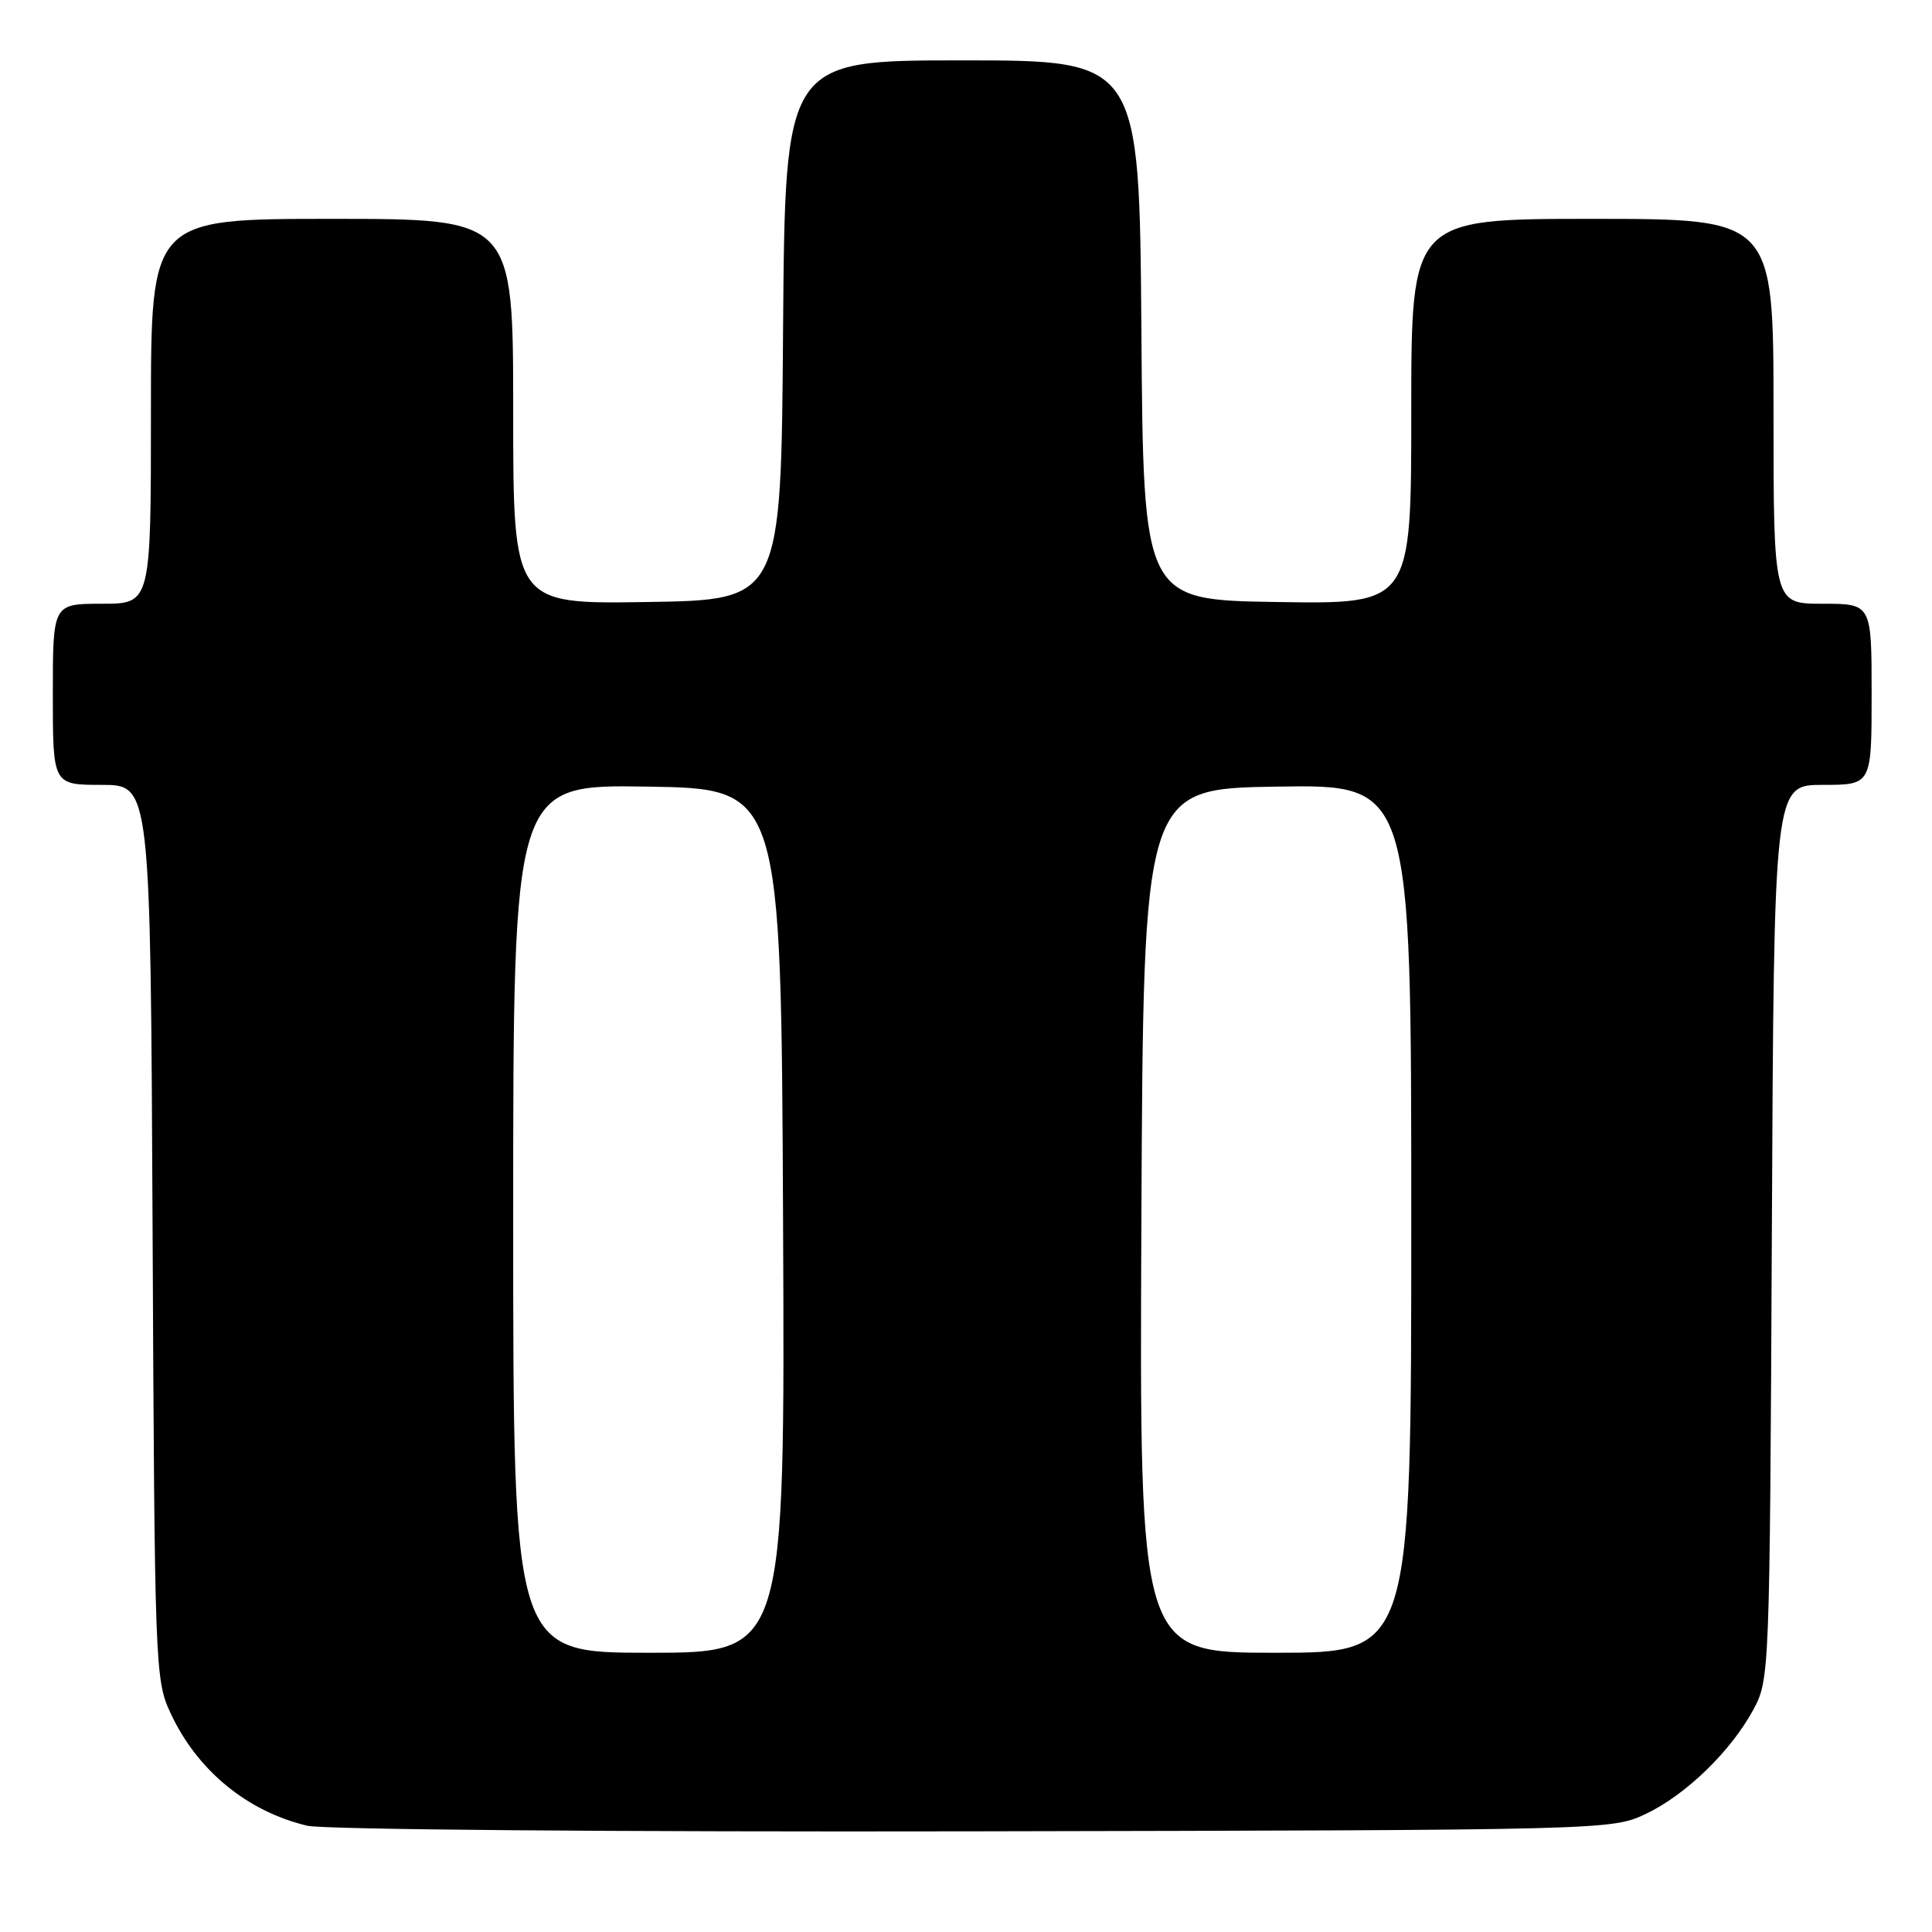 <?xml version="1.0" encoding="UTF-8" standalone="no"?>
<!DOCTYPE svg PUBLIC "-//W3C//DTD SVG 1.1//EN" "http://www.w3.org/Graphics/SVG/1.1/DTD/svg11.dtd" >
<svg xmlns="http://www.w3.org/2000/svg" xmlns:xlink="http://www.w3.org/1999/xlink" version="1.1" viewBox="0 0 256 256">
 <g >
 <path fill="currentColor"
d=" M 218.00 240.39 C 223.34 237.88 229.36 232.05 232.35 226.50 C 234.47 222.55 234.50 221.72 234.78 163.25 C 235.06 104.00 235.06 104.00 241.53 104.00 C 248.00 104.00 248.00 104.00 248.00 92.00 C 248.00 80.00 248.00 80.00 241.50 80.00 C 235.00 80.00 235.00 80.00 235.00 54.50 C 235.00 29.00 235.00 29.00 211.00 29.00 C 187.00 29.00 187.00 29.00 187.00 54.52 C 187.00 80.05 187.00 80.05 169.25 79.77 C 151.50 79.50 151.50 79.50 151.24 43.75 C 150.97 8.00 150.97 8.00 127.50 8.00 C 104.03 8.00 104.03 8.00 103.76 43.75 C 103.50 79.50 103.50 79.50 85.75 79.77 C 68.00 80.05 68.00 80.05 68.00 54.52 C 68.00 29.00 68.00 29.00 44.00 29.00 C 20.00 29.00 20.00 29.00 20.00 54.50 C 20.00 80.00 20.00 80.00 13.50 80.00 C 7.00 80.00 7.00 80.00 7.00 92.00 C 7.00 104.00 7.00 104.00 13.47 104.00 C 19.94 104.00 19.94 104.00 20.22 163.25 C 20.49 220.99 20.55 222.61 22.60 227.00 C 26.12 234.58 32.73 240.02 40.72 241.92 C 42.84 242.43 81.63 242.75 129.00 242.66 C 212.77 242.50 213.54 242.48 218.00 240.39 Z  M 68.00 161.48 C 68.00 103.95 68.00 103.95 85.75 104.23 C 103.50 104.50 103.50 104.50 103.76 161.75 C 104.02 219.00 104.02 219.00 86.01 219.00 C 68.00 219.00 68.00 219.00 68.00 161.48 Z  M 151.24 161.75 C 151.50 104.50 151.50 104.50 169.25 104.23 C 187.00 103.95 187.00 103.95 187.00 161.48 C 187.00 219.00 187.00 219.00 168.99 219.00 C 150.98 219.00 150.98 219.00 151.24 161.75 Z "/>
</g>
</svg>